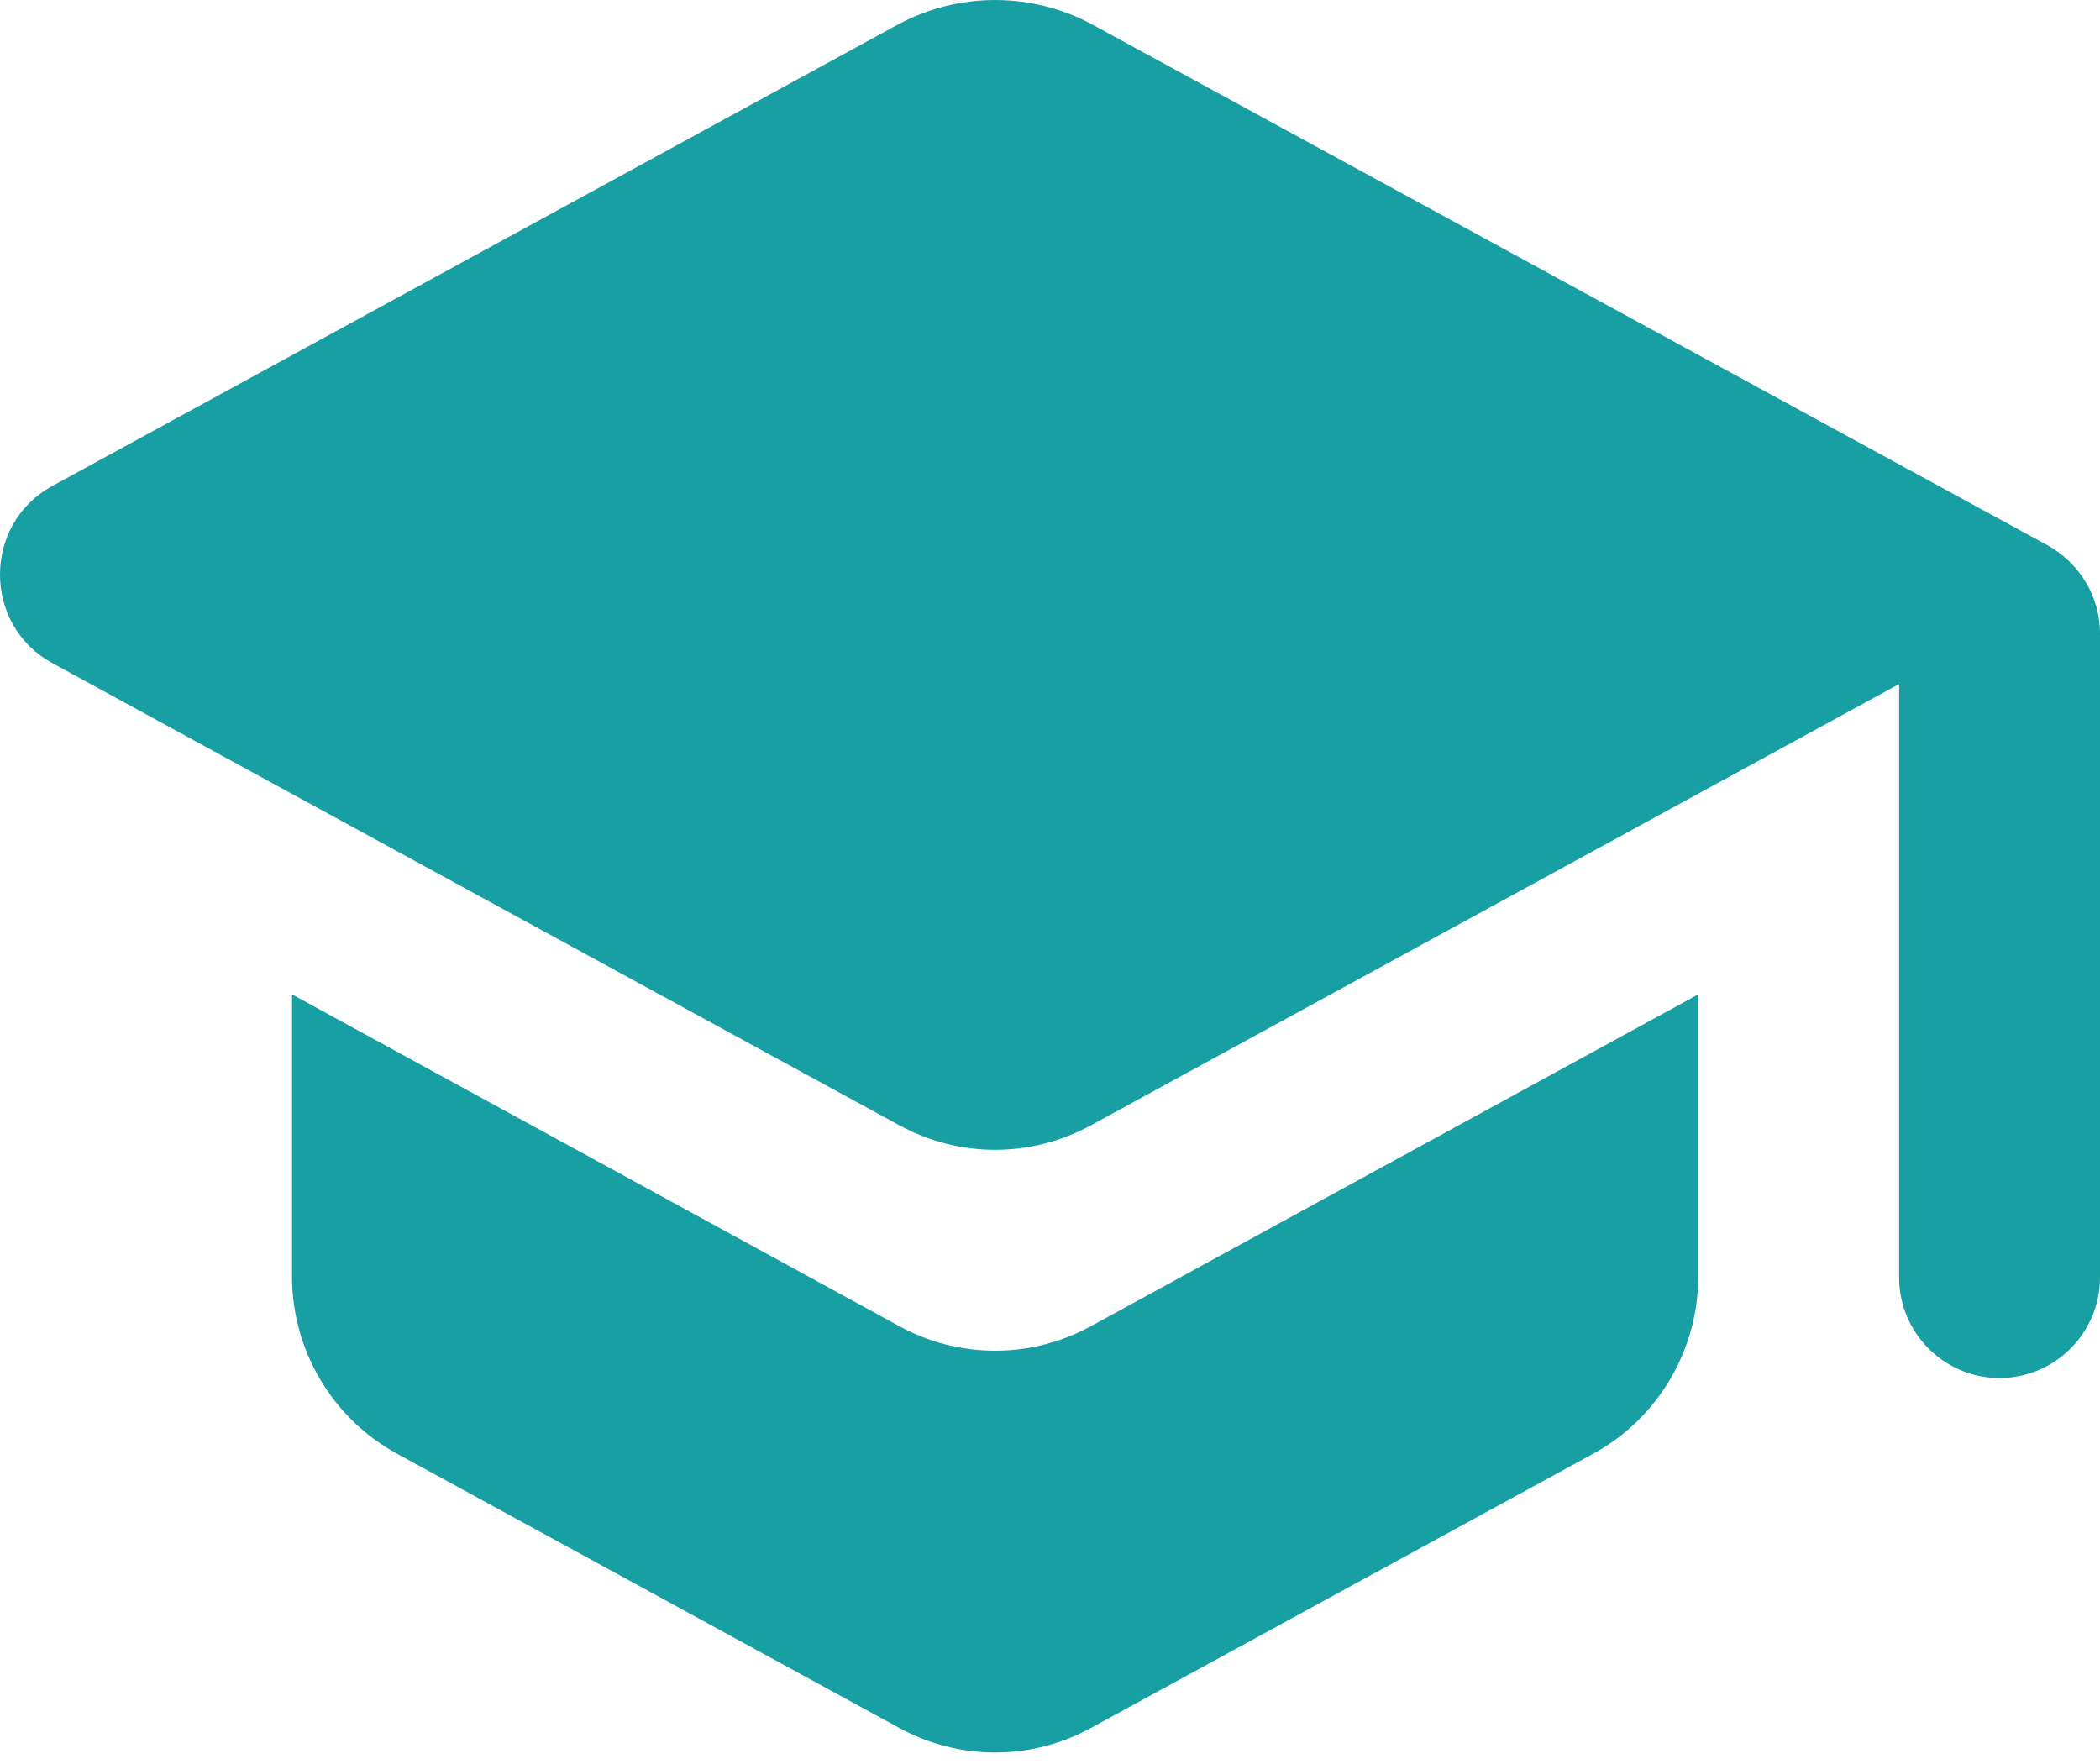 <svg width="50" height="42" viewBox="0 0 50 42" fill="none" xmlns="http://www.w3.org/2000/svg">
<path d="M6.953 23.676V30.396C6.953 32.142 7.91 33.768 9.44 34.605L21.398 41.134C22.833 41.923 24.555 41.923 25.989 41.134L37.947 34.605C39.477 33.768 40.434 32.142 40.434 30.396V23.676L25.989 31.568C24.555 32.357 22.833 32.357 21.398 31.568L6.953 23.676ZM21.398 0.574L1.238 11.575C-0.413 12.484 -0.413 14.875 1.238 15.784L21.398 26.785C22.833 27.574 24.555 27.574 25.989 26.785L45.217 16.286V30.42C45.217 31.735 46.293 32.811 47.608 32.811C48.924 32.811 50 31.735 50 30.42V15.09C50 14.205 49.522 13.416 48.756 12.986L25.989 0.574C24.555 -0.191 22.833 -0.191 21.398 0.574Z" fill="#189FA4"/>
</svg>
